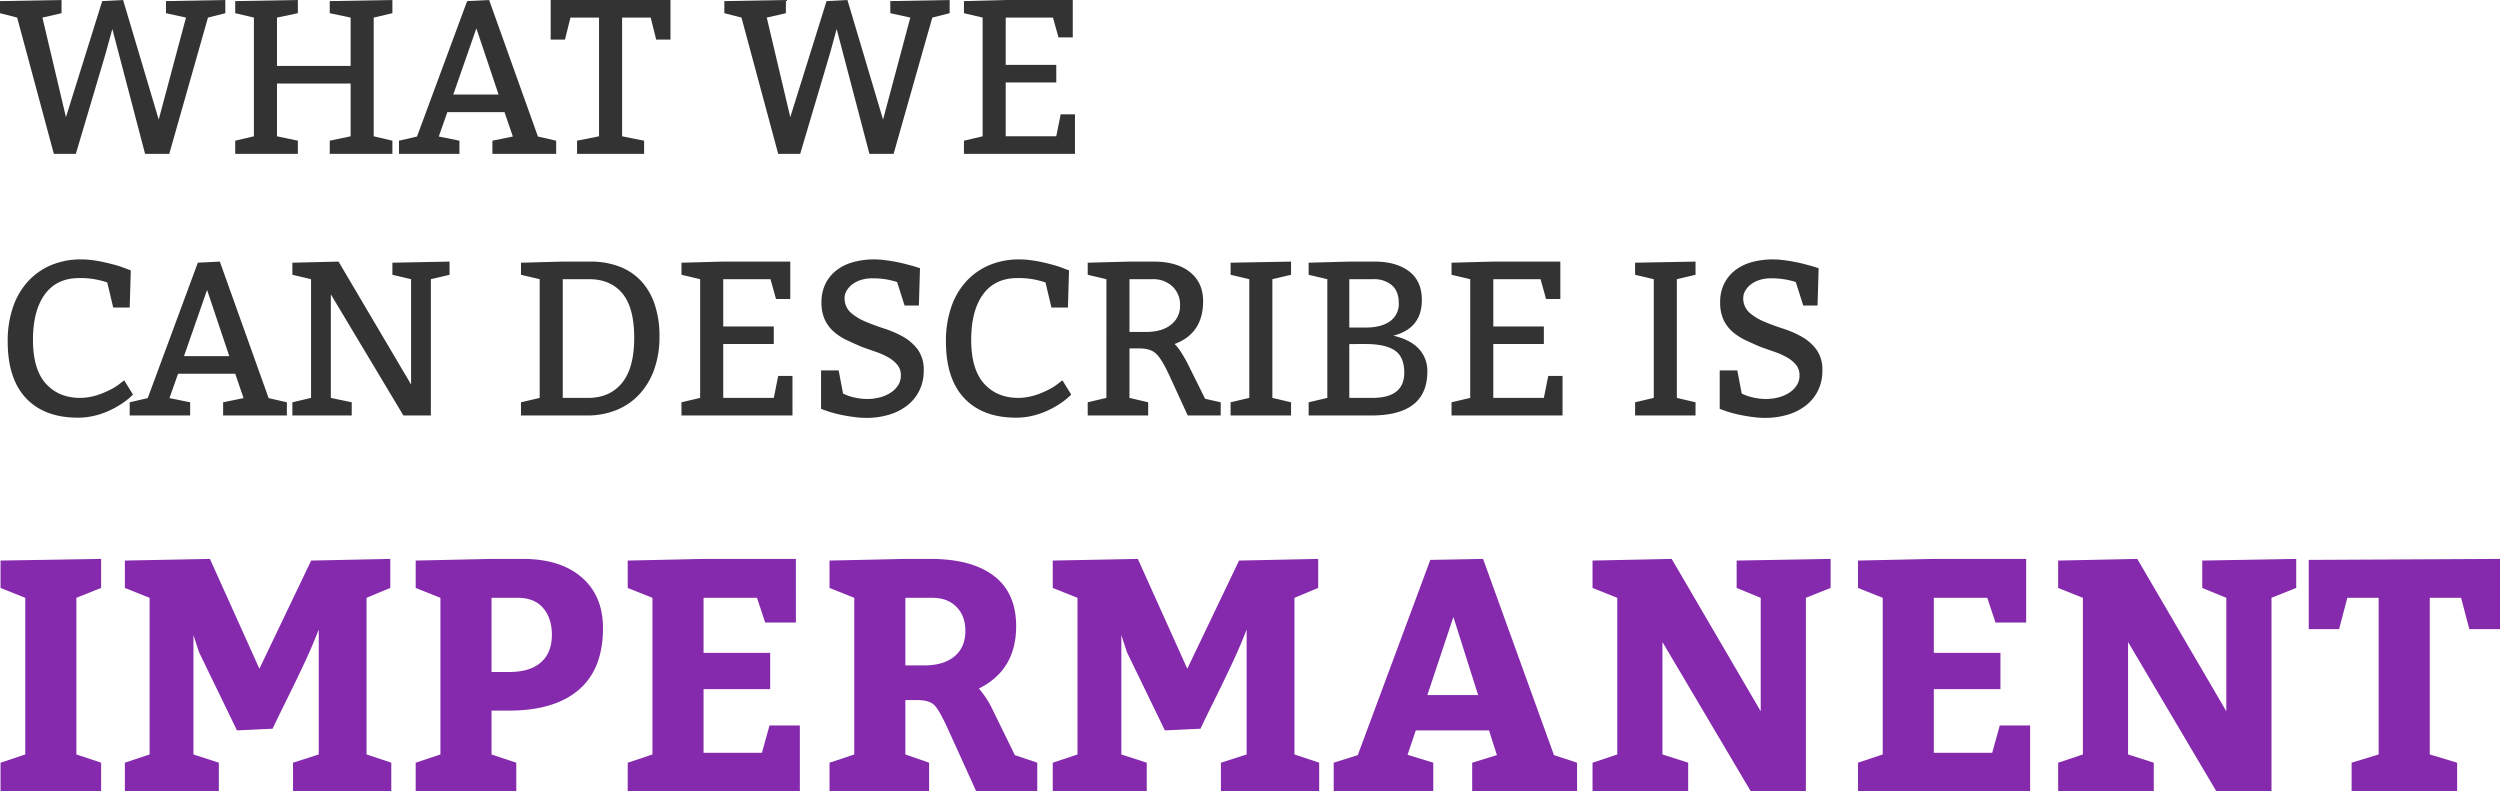 <svg xmlns="http://www.w3.org/2000/svg" width="1137.25" height="360" viewBox="0 0 1137.25 360">
  <g id="Group_183" data-name="Group 183" transform="translate(1294.5 229)">
    <path id="Path_56" data-name="Path 56" d="M25,0,8.3-62,.5-64v-5.5l28-.5v6l-8.7,2L30.5-16.7,47-69.5l9.5-.5L72.7-15.6,85.1-62,76-64v-5.5l27-.5v6l-7.9,2L77.5,0h-11L51.6-56.8,48.5-45.5,35,0ZM136-6V0H107.5V-6L116-8V-62l-8.5-2v-5.5L136-70v6l-9.5,2v22H160V-62l-9.5-2v-5.5L179-70v6l-8.5,2V-8L179-6V0H150.5V-6L160-8V-32H126.5V-8Zm46,6V-6l8.2-1.9L213-69.5l10-.5L245.2-7.9,253.5-6V0h-29V-6l9.3-1.9L230-19H204L200.1-7.9,209.5-6V0Zm35.2-57.1L206.7-27h20.6ZM293.5-6V0H263V-6l10-2V-62H260l-2.5,10H251V-70h54.5v18H299l-2.5-10h-13V-8Zm61,6L337.8-62,330-64v-5.5l28-.5v6l-8.7,2L360-16.7l16.5-52.8L386-70l16.2,54.4L414.6-62l-9.1-2v-5.5l27-.5v6l-7.9,2L407,0H396L381.1-56.8,378-45.5,364.5,0Zm125-62H458v21.5h23v8H458V-8h23l2-10h6.5V0H439V-6l8.5-2V-62L439-64v-5.5l19-.5h30.5v17H482ZM52,69.9,49.3,58.5a36.866,36.866,0,0,0-12.8-2q-10.2,0-15.6,7.4T15.5,84.6q0,13.4,5.85,19.9T37,111a24.777,24.777,0,0,0,4.75-.5,28.123,28.123,0,0,0,4.95-1.45,45.509,45.509,0,0,0,4.4-2A22.978,22.978,0,0,0,54.4,105l2.6-2,4,6.5a32.984,32.984,0,0,1-5.05,4.1,41.325,41.325,0,0,1-6.1,3.35,36.471,36.471,0,0,1-6.75,2.25,31.763,31.763,0,0,1-7.1.8q-15.3,0-23.65-8.85T4,85.3A47.564,47.564,0,0,1,6.35,69.9,33.13,33.13,0,0,1,13.1,58.15a30.2,30.2,0,0,1,10.55-7.5A34.671,34.671,0,0,1,37.5,48a40.237,40.237,0,0,1,5.05.35q2.75.35,5.4.95t5,1.25A37.751,37.751,0,0,1,56.8,51.8L60,53l-.5,16.9ZM59.5,119v-6l8.2-1.9L90.5,49.5l10-.5,22.2,62.1L131,113v6H102v-6l9.3-1.9L107.5,100h-26l-3.9,11.1L87,113v6ZM94.7,61.9,84.2,92h20.6ZM184,119,151,63.9V111l9.5,2v6h-27v-6l8.5-2V57l-8.5-2V49.5l21-.5,33,55.9V57L179,55V49.5l26-.5v6l-8.5,2v62Zm72.5-8H268q9.9,0,15.45-6.8T289,83.7q0-13.8-5.4-20.25T268.5,57h-12Zm-19,8v-6l8.5-2V57l-8.5-2V49.5l19-.5H269a36.694,36.694,0,0,1,13.25,2.25,26.118,26.118,0,0,1,9.9,6.6,29.194,29.194,0,0,1,6.2,10.7A45.3,45.3,0,0,1,300.5,83.1a43.909,43.909,0,0,1-2.35,14.8,32.818,32.818,0,0,1-6.65,11.3,29.118,29.118,0,0,1-10.4,7.25A34.94,34.94,0,0,1,267.5,119ZM351,57H329.5V78.5h23v8h-23V111h23l2-10H361v18H310.5v-6l8.5-2V57l-8.5-2V49.5l19-.5H360V66h-6.5Zm31,41.5,2,10.5a19.967,19.967,0,0,0,4.9,1.75,25.88,25.88,0,0,0,6.1.75,22.32,22.32,0,0,0,5.8-.75,16.423,16.423,0,0,0,4.9-2.15,11.455,11.455,0,0,0,3.35-3.35,8.066,8.066,0,0,0,1.25-4.45,7.394,7.394,0,0,0-1.6-4.85,14.656,14.656,0,0,0-4.15-3.4A33.934,33.934,0,0,0,398.8,90q-3.2-1.1-6.5-2.3-3.5-1.5-6.75-3.05a24.921,24.921,0,0,1-5.8-3.8,16.531,16.531,0,0,1-4.05-5.45,18.558,18.558,0,0,1-1.5-7.9,18.407,18.407,0,0,1,1.95-8.7,17.757,17.757,0,0,1,5.2-6.1,22.2,22.2,0,0,1,7.6-3.55A35.66,35.66,0,0,1,398.1,48a39.558,39.558,0,0,1,4.7.3q2.5.3,4.9.75t4.5,1q2.1.55,3.6.95l3.2,1-.5,17H412l-3.4-10.7a34.225,34.225,0,0,0-5.55-1.3,39.211,39.211,0,0,0-5.65-.4,17.218,17.218,0,0,0-5.25.75,12.57,12.57,0,0,0-4,2.05,9.877,9.877,0,0,0-2.55,2.9,6.648,6.648,0,0,0-.9,3.3,8.671,8.671,0,0,0,2.8,6.6,24.291,24.291,0,0,0,6.7,4.1q4,1.7,8.65,3.2a45.606,45.606,0,0,1,8.6,3.75,21,21,0,0,1,6.6,5.85,15.472,15.472,0,0,1,2.65,9.4,20.306,20.306,0,0,1-2,9.2,19.659,19.659,0,0,1-5.5,6.75,24.962,24.962,0,0,1-8.3,4.2,35.45,35.45,0,0,1-10.3,1.45,40.812,40.812,0,0,1-4.75-.3q-2.55-.3-5-.75t-4.55-1q-2.1-.55-3.5-1.05l-2.8-1V98.5Zm96.8-28.6-2.7-11.4a36.866,36.866,0,0,0-12.8-2q-10.2,0-15.6,7.4t-5.4,20.7q0,13.4,5.85,19.9T463.8,111a24.777,24.777,0,0,0,4.75-.5,28.123,28.123,0,0,0,4.95-1.45,45.51,45.51,0,0,0,4.4-2,22.978,22.978,0,0,0,3.3-2.05l2.6-2,4,6.5a32.985,32.985,0,0,1-5.05,4.1,41.325,41.325,0,0,1-6.1,3.35,36.47,36.47,0,0,1-6.75,2.25,31.763,31.763,0,0,1-7.1.8q-15.3,0-23.65-8.85T430.8,85.3a47.564,47.564,0,0,1,2.35-15.4,33.13,33.13,0,0,1,6.75-11.75,30.2,30.2,0,0,1,10.55-7.5A34.671,34.671,0,0,1,464.3,48a40.237,40.237,0,0,1,5.05.35q2.75.35,5.4.95t5,1.25a37.751,37.751,0,0,1,3.85,1.25l3.2,1.2-.5,16.9ZM495.3,119v-6l8.5-2V57l-8.5-2V49.5l19-.5h11q10.6,0,16.55,4.8T547.8,67q0,14.7-13,19.5,2.4,2.1,6,9l7.9,15.9,7.1,1.6v6h-15l-8.5-18.5q-3.5-7.5-6.05-9.75T518.8,88.5h-4.5V111l8.5,2v6Zm19-62V81h7.5q7.3,0,11.4-3.3a10.62,10.62,0,0,0,4.1-8.7,11.363,11.363,0,0,0-3.5-8.75,12.7,12.7,0,0,0-9-3.25Zm73.5,56v6H560.3v-6l8.5-2V57l-8.5-2V49.5l27.5-.5v6l-8.5,2v54Zm8,6v-6l8.5-2V57l-8.5-2V49.5l18.5-.5h11.5q9.8,0,15.65,4.4t5.85,13.1q0,12.9-13,16.2,7.8,1.8,11.65,6A14.682,14.682,0,0,1,649.8,99q0,20-25.5,20Zm18.5-32.5V111h10.5q14.5,0,14.5-11.5,0-7.2-4.35-10.1T621.8,86.5Zm0-29.5V79h7.5q7,0,11-2.85a9.5,9.5,0,0,0,4-8.25q0-5.5-3.2-8.2a12.431,12.431,0,0,0-8.3-2.7Zm87,0H679.8V78.5h23v8h-23V111h23l2-10h6.5v18H660.8v-6l8.5-2V57l-8.5-2V49.5l19-.5h30.5V66h-6.5Zm70.5,56v6H744.3v-6l8.5-2V57l-8.5-2V49.5l27.5-.5v6l-8.5,2v54Zm19-14.5,2,10.5a19.967,19.967,0,0,0,4.9,1.75,25.879,25.879,0,0,0,6.1.75,22.319,22.319,0,0,0,5.8-.75,16.424,16.424,0,0,0,4.9-2.15,11.455,11.455,0,0,0,3.35-3.35,8.066,8.066,0,0,0,1.25-4.45,7.394,7.394,0,0,0-1.6-4.85,14.656,14.656,0,0,0-4.15-3.4A33.934,33.934,0,0,0,807.6,90q-3.2-1.1-6.5-2.3-3.5-1.5-6.75-3.05a24.921,24.921,0,0,1-5.8-3.8,16.53,16.53,0,0,1-4.05-5.45,18.558,18.558,0,0,1-1.5-7.9,18.407,18.407,0,0,1,1.95-8.7,17.756,17.756,0,0,1,5.2-6.1,22.2,22.2,0,0,1,7.6-3.55A35.66,35.66,0,0,1,806.9,48a39.558,39.558,0,0,1,4.7.3q2.5.3,4.9.75t4.5,1q2.1.55,3.6.95l3.2,1-.5,17h-6.5l-3.4-10.7a34.225,34.225,0,0,0-5.55-1.3,39.21,39.21,0,0,0-5.65-.4,17.218,17.218,0,0,0-5.25.75,12.57,12.57,0,0,0-4,2.05,9.877,9.877,0,0,0-2.55,2.9,6.649,6.649,0,0,0-.9,3.3,8.672,8.672,0,0,0,2.8,6.6,24.29,24.29,0,0,0,6.7,4.1q4,1.7,8.65,3.2a45.606,45.606,0,0,1,8.6,3.75,21,21,0,0,1,6.6,5.85,15.472,15.472,0,0,1,2.65,9.4,20.307,20.307,0,0,1-2,9.2,19.659,19.659,0,0,1-5.5,6.75,24.961,24.961,0,0,1-8.3,4.2,35.451,35.451,0,0,1-10.3,1.45,40.814,40.814,0,0,1-4.75-.3q-2.55-.3-5-.75t-4.55-1q-2.1-.55-3.5-1.05l-2.8-1V98.5Z" transform="translate(-1295 -159)" fill="#333"/>
    <path id="Path_57" data-name="Path 57" d="M74.5-13.05V0H28.75V-13.05L40-16.8V-88.05l-11.25-4.5V-105l45.75-.75v13.2l-11.25,4.5V-16.8Zm53.55,0V0H85.3V-13.05L96.55-16.8V-88.05L85.3-92.55V-105l38.7-.75L146.5-55.8,170.05-105l36-.75v13.2l-10.8,4.5V-16.8l11.25,3.75V0H161.8V-13.05l11.7-3.75V-73.65q-2.7,7.05-6.225,14.625t-7.95,16.5Q154.9-33.6,152.5-28.5l-16.2.75L119.05-63.3l-2.55-7.8v54.3Zm135.3,0V0H217.6V-13.05l11.25-3.75V-88.05l-11.25-4.5V-105l34.5-.75h14.25q17.1,0,26.775,8.4t9.675,23.1q0,18.6-11.025,28.05T260.05-36.75H252.1V-16.8Zm-11.25-75V-54.3h7.95q9.45,0,14.475-4.35t5.025-12.6q0-7.5-3.975-12.15T264.1-88.05Zm96.45,0V-63h30.3v16.5h-30.3v28.95H375.1L378.55-30h13.8V0h-78.3V-13.05L325.3-16.8V-88.05l-11.25-4.5V-105l34.5-.75h42V-76.8H376.6l-3.75-11.25Zm102.6,75V0h-45.3V-13.05L417.1-16.8V-88.05l-11.25-4.5V-105l34.5-.75h11.4q18.75,0,28.875,7.725T490.75-75.15q0,19.95-16.95,28.35a42.9,42.9,0,0,1,6.3,9.75L490.15-16.5l10.2,3.45V0H472.6L460-27.75q-4.05-9-6.375-11.4t-8.025-2.4h-5.25V-16.8Zm-10.8-75V-57.3h8.55q8.85,0,13.8-4.125t4.95-11.625q0-6.75-4.05-10.875T452.65-88.05Zm109.8,75V0H507.4V-13.05l11.25-3.75V-88.05l-11.25-4.5V-105l38.7-.75L568.6-55.8,592.15-105l36-.75v13.2l-10.8,4.5V-16.8l11.25,3.75V0H583.9V-13.05l11.7-3.75V-73.65q-2.7,7.05-6.225,14.625t-7.95,16.5Q577-33.6,574.6-28.5l-16.2.75L541.15-63.3l-2.55-7.8v54.3Zm153-92.7L735.4-16.5l10.5,3.45V0H698.2V-13.05l11.25-3.45-3.6-11.25h-33.3l-3.75,11.1,11.7,3.6V0H635.2V-13.05l10.95-3.45,33-88.8Zm-13.5,26.4L677.8-43.8h23.1Zm106.8,66.3V0h-43.5V-13.05L764.2-16.8V-88.05l-11.25-4.5V-105l36-.75,40.5,69.3v-51.6l-10.95-4.5V-105l42.75-.75v13.2L850-88.05V0H824.95l-40.2-67.95V-16.8Zm111.75-75V-63h30.3v16.5H908.2v28.95h26.55L938.2-30H952V0H873.7V-13.05l11.25-3.75V-88.05l-11.25-4.5V-105l34.5-.75h42V-76.8H936.25L932.5-88.05Zm100.05,75V0h-43.5V-13.05L976-16.8V-88.05l-11.25-4.5V-105l36-.75,40.5,69.3v-51.6l-10.95-4.5V-105l42.75-.75v13.2l-11.25,4.5V0h-25.05l-40.2-67.95V-16.8Zm90,13.05V-13.05l12.3-3.75V-88.05H1096.3l-3.75,14.25h-13.8v-31.5l87-.45V-73.8H1151.8l-3.75-14.25H1133.8V-16.8l12.45,3.75V0Z" transform="translate(-1323 131)" fill="#8529ad"/>
  </g>
</svg>
